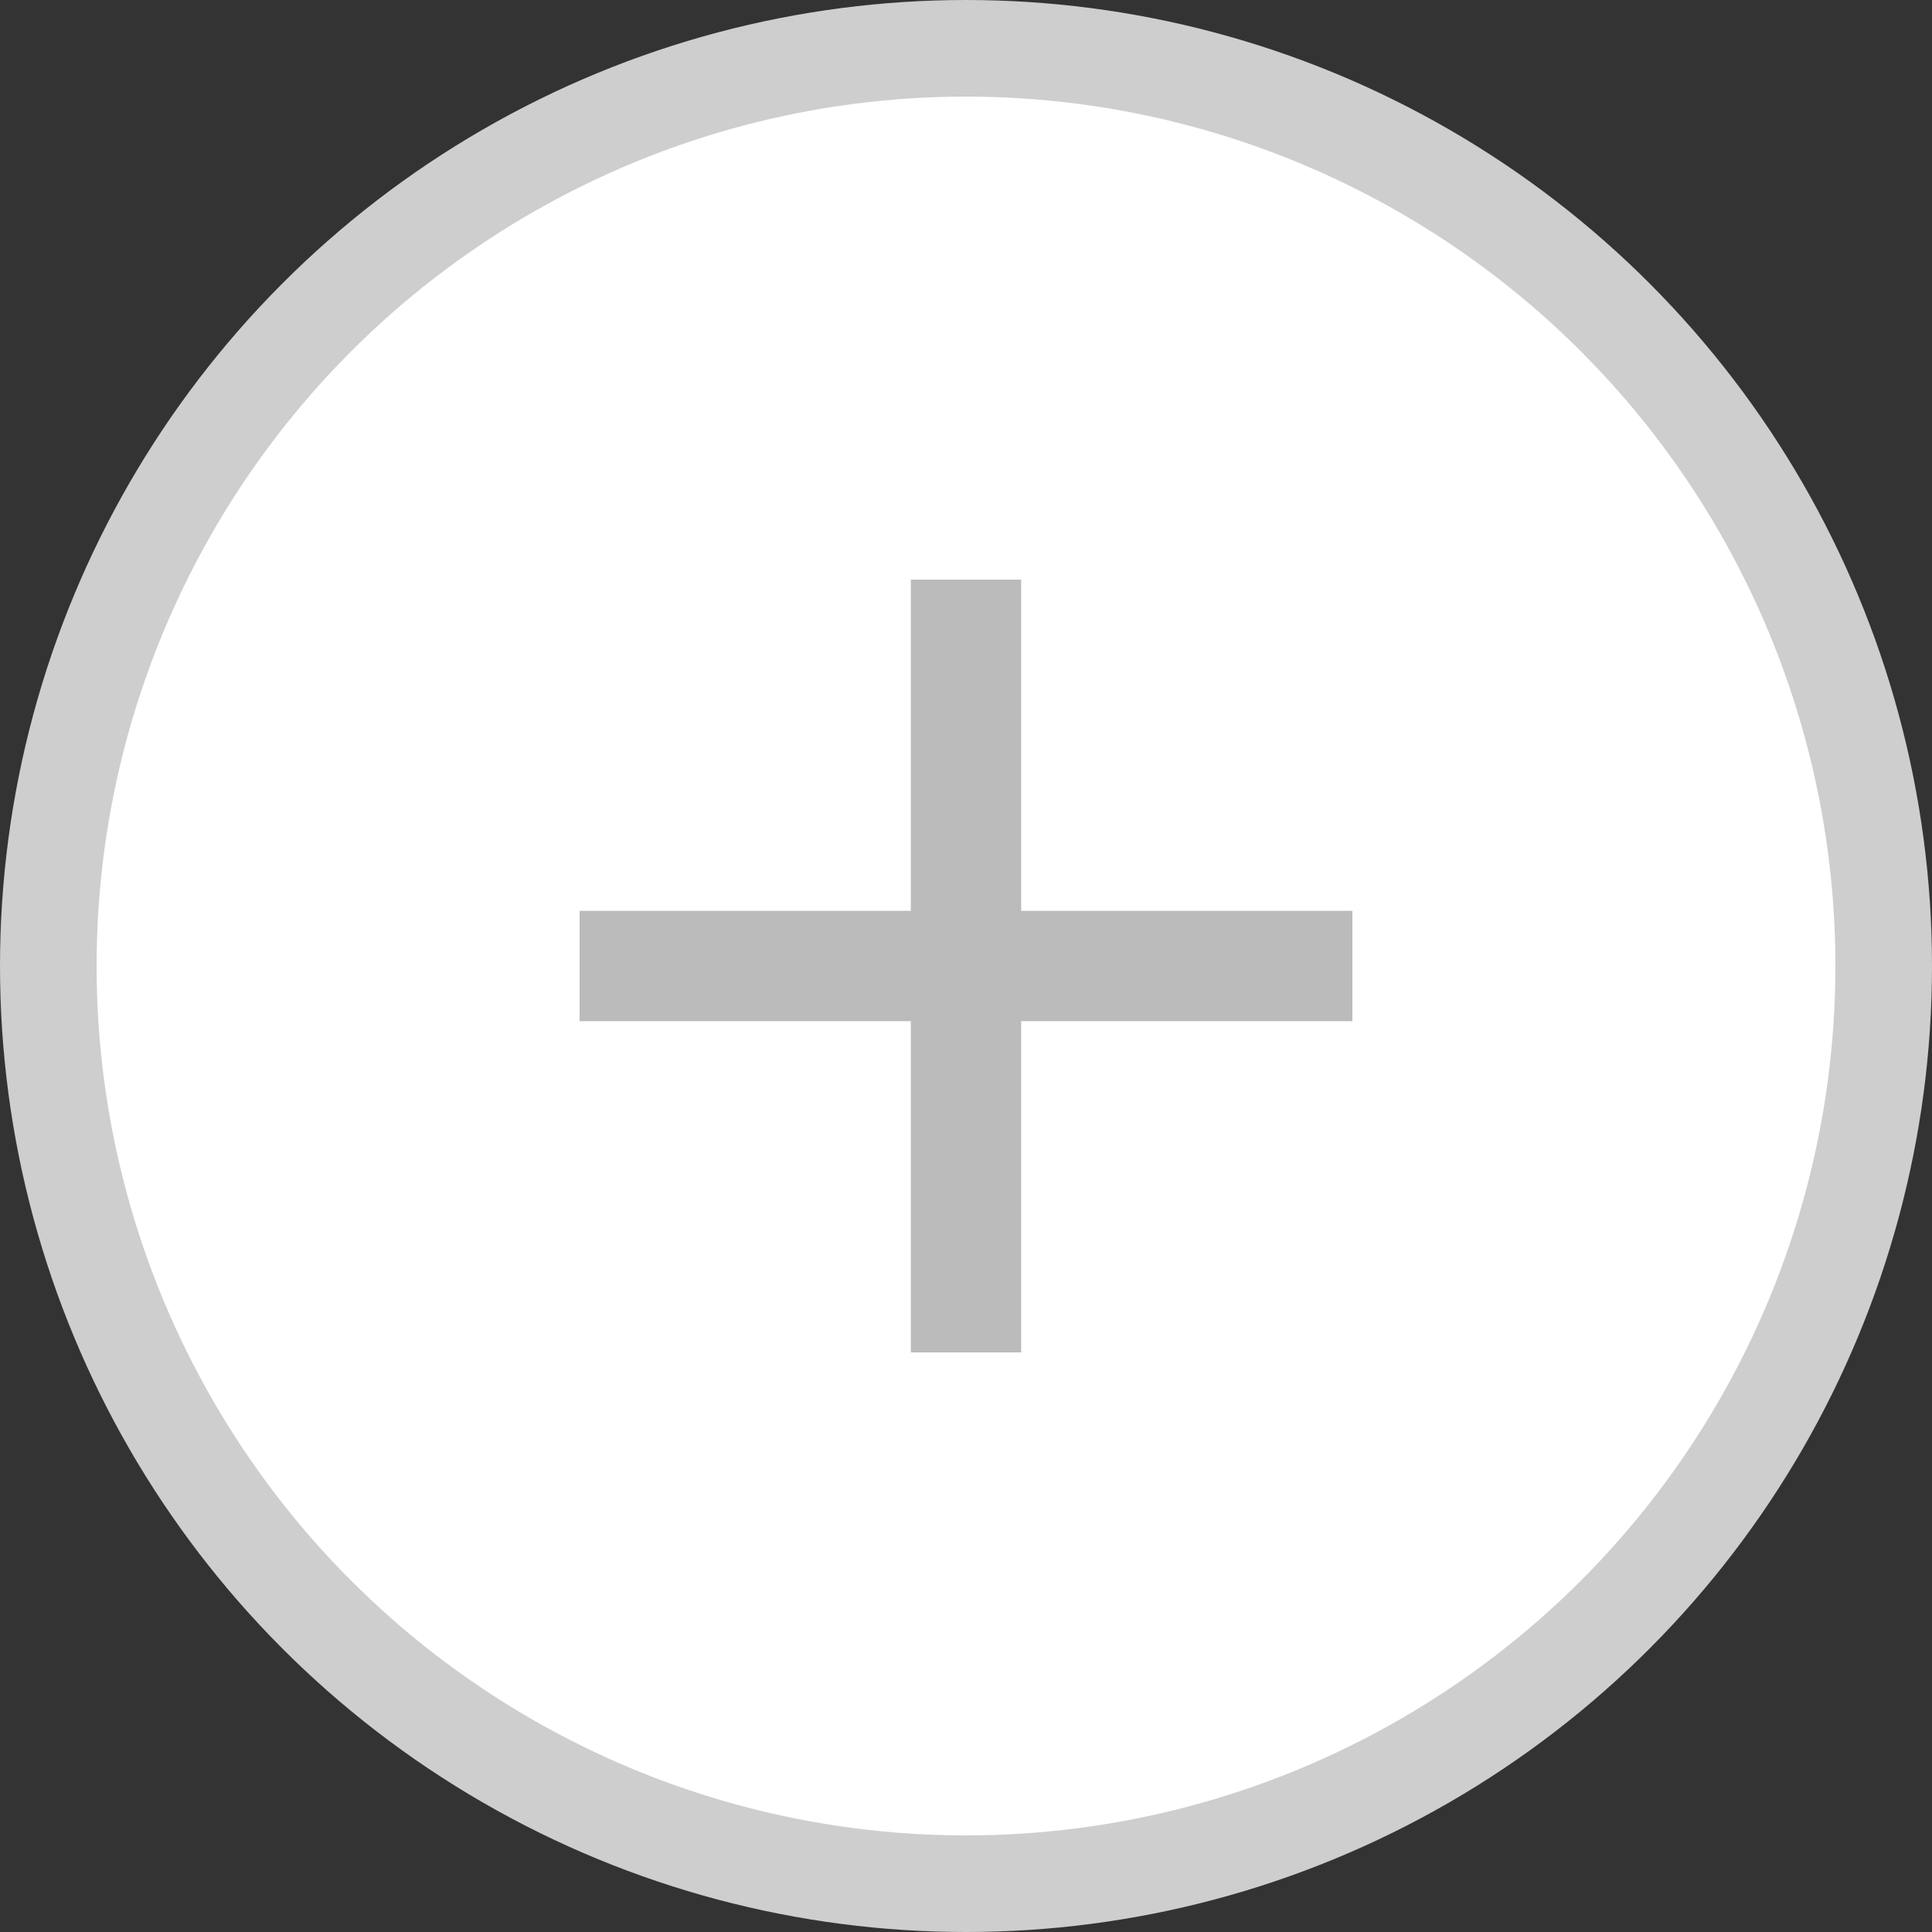 <svg width="20" height="20" viewBox="0 0 20 20" fill="none" xmlns="http://www.w3.org/2000/svg">
<rect x="0" y="0" width="20" height="20" fill="#333333" stroke="none"/>
<circle cx="10" cy="10" r="9.5" fill="white" stroke="#CECECE"/>
<path d="M14 10.571H10.571V14H9.429V10.571H6V9.429H9.429V6H10.571V9.429H14V10.571Z" fill="#BBBBBB"/>
</svg>
